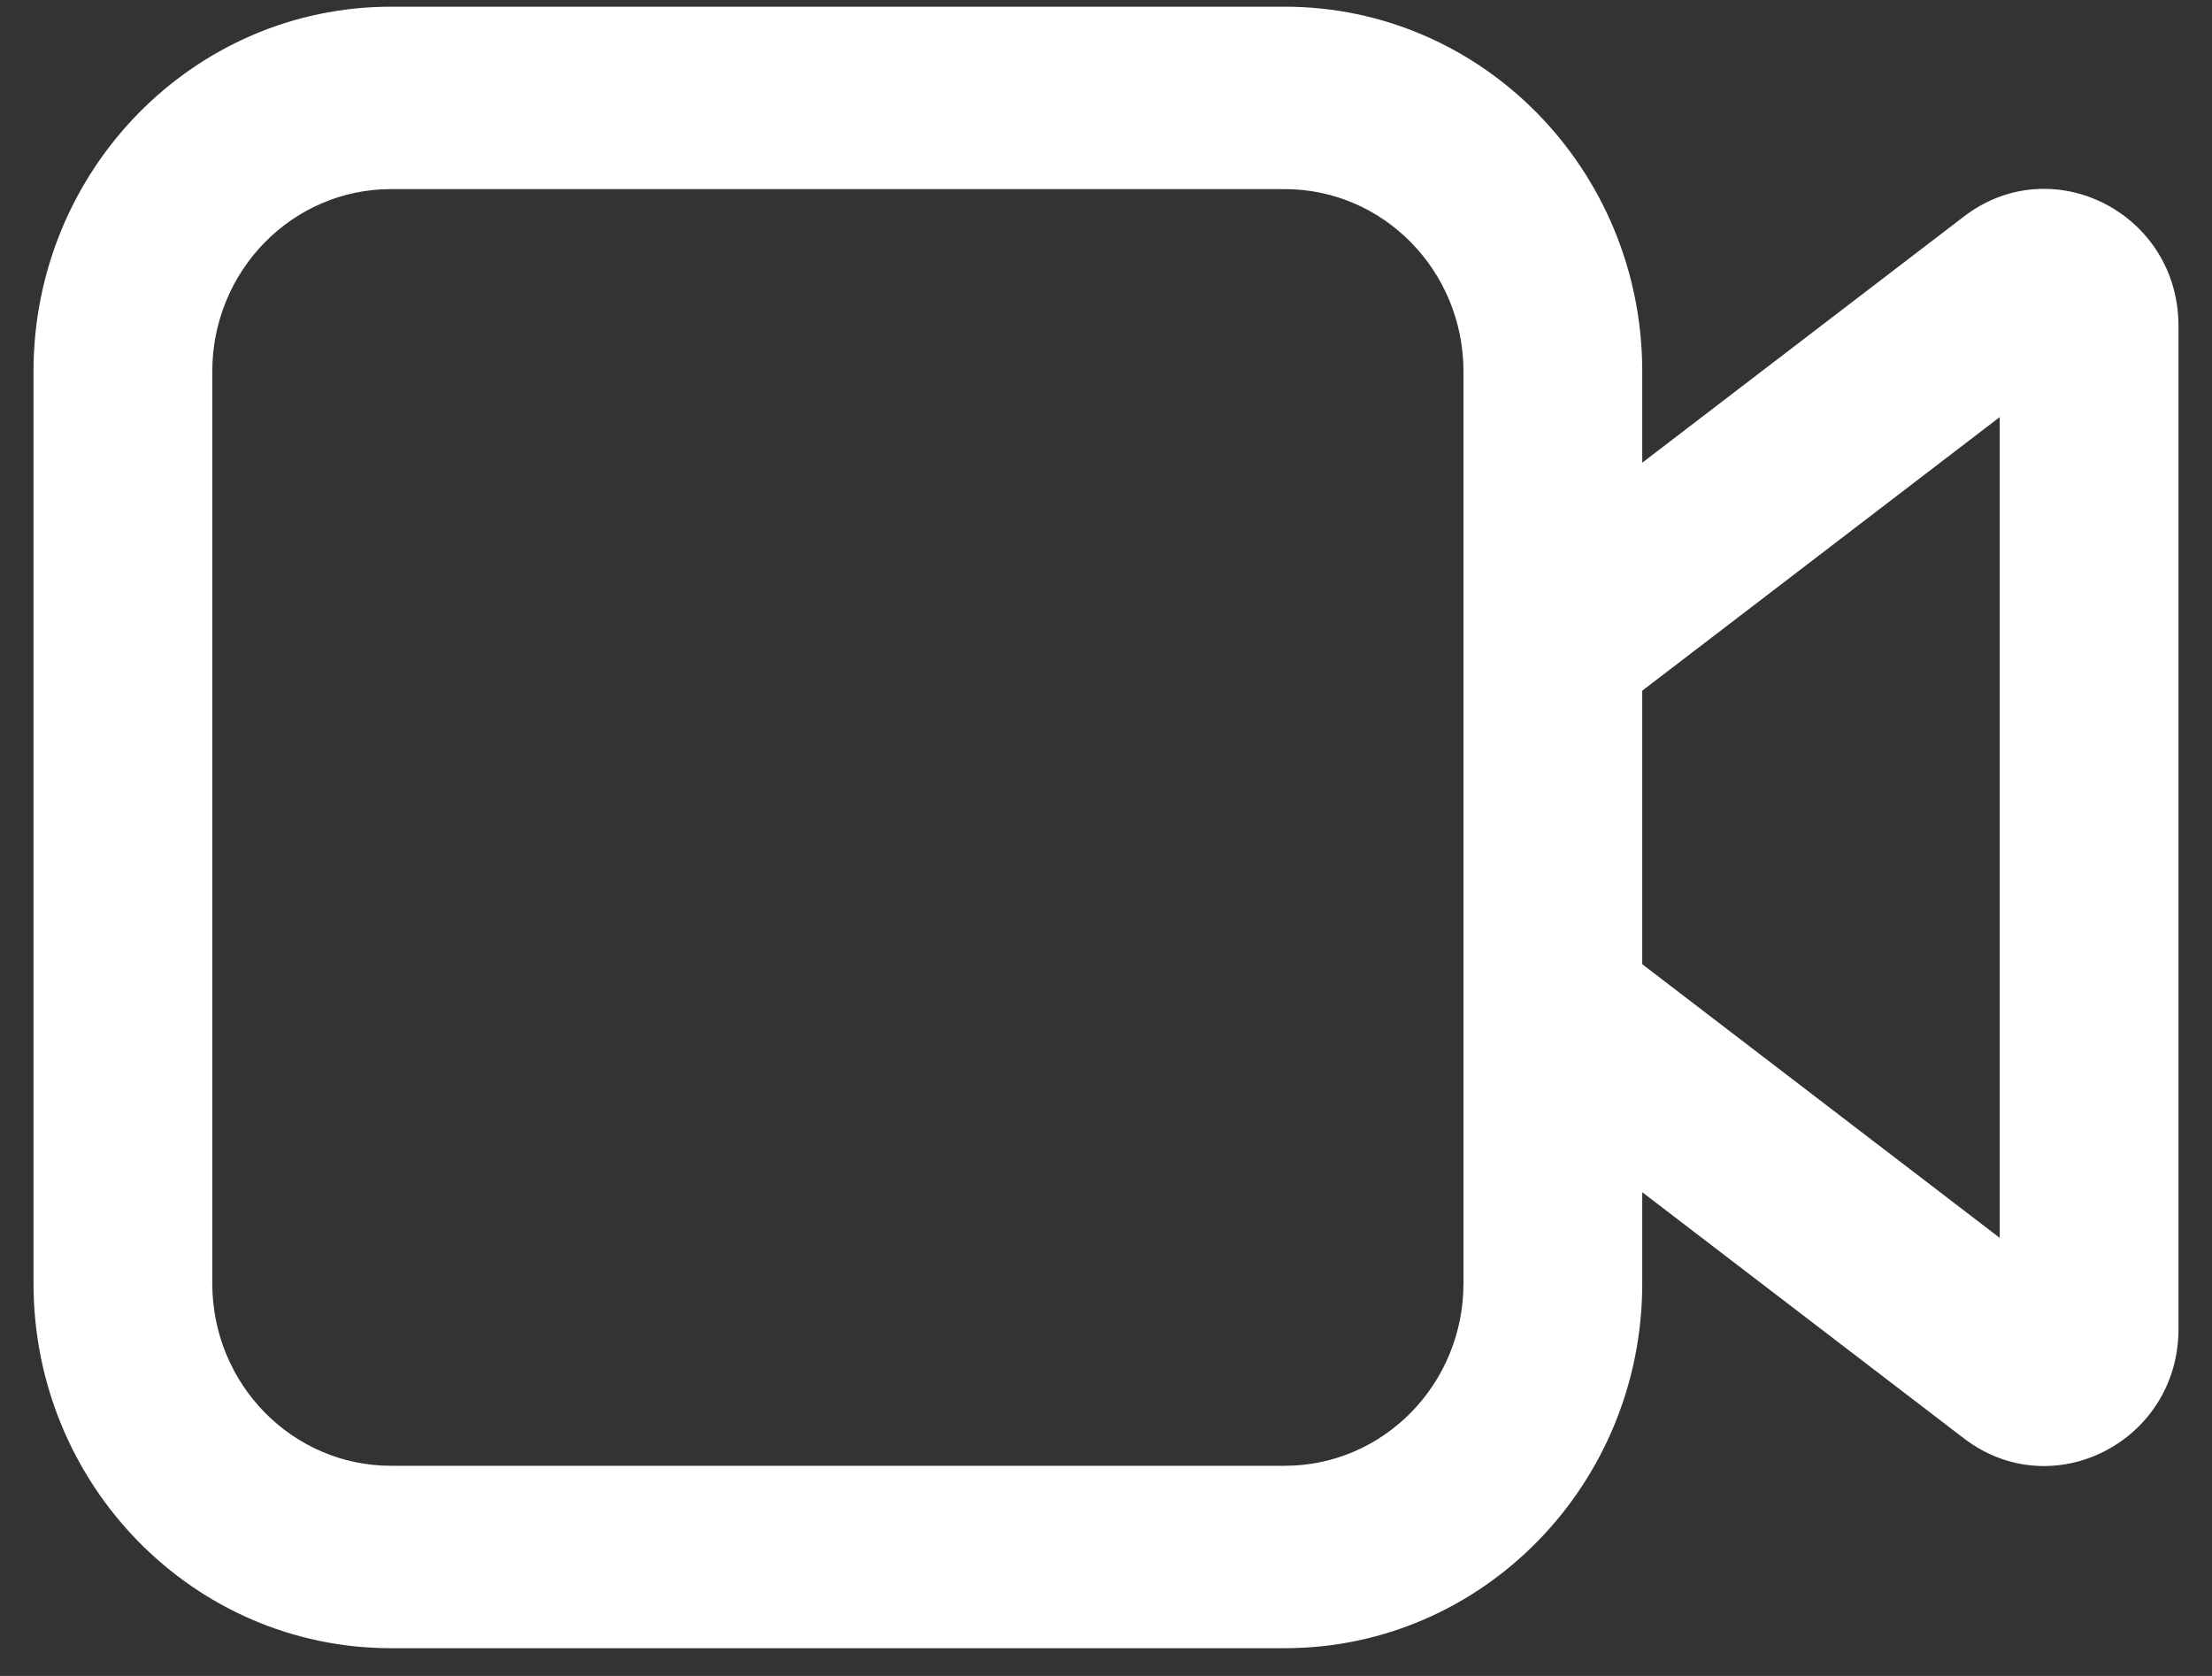 <svg width="33" height="25" viewBox="0 0 33 25" fill="none" xmlns="http://www.w3.org/2000/svg">
<rect x="0" y="0" width="33" height="25" fill="#333333" stroke="none"/>
<path d="M5.833 0.1C2.888 0.1 0.5 2.536 0.5 5.541V19.145C0.5 22.15 2.888 24.586 5.833 24.586H19.167C22.112 24.586 24.5 22.15 24.5 19.145V17.784L29.3 21.457C30.618 22.466 32.5 21.506 32.5 19.825V4.861C32.5 3.18 30.618 2.22 29.3 3.229L24.5 6.902V5.541C24.5 2.536 22.112 0.1 19.167 0.1H5.833ZM24.5 10.303L29.833 6.222V18.465L24.5 14.383V10.303ZM21.833 5.541V19.145C21.833 20.647 20.639 21.865 19.167 21.865H5.833C4.361 21.865 3.167 20.647 3.167 19.145V5.541C3.167 4.039 4.361 2.821 5.833 2.821H19.167C20.639 2.821 21.833 4.039 21.833 5.541Z" fill="white"/>
</svg>
